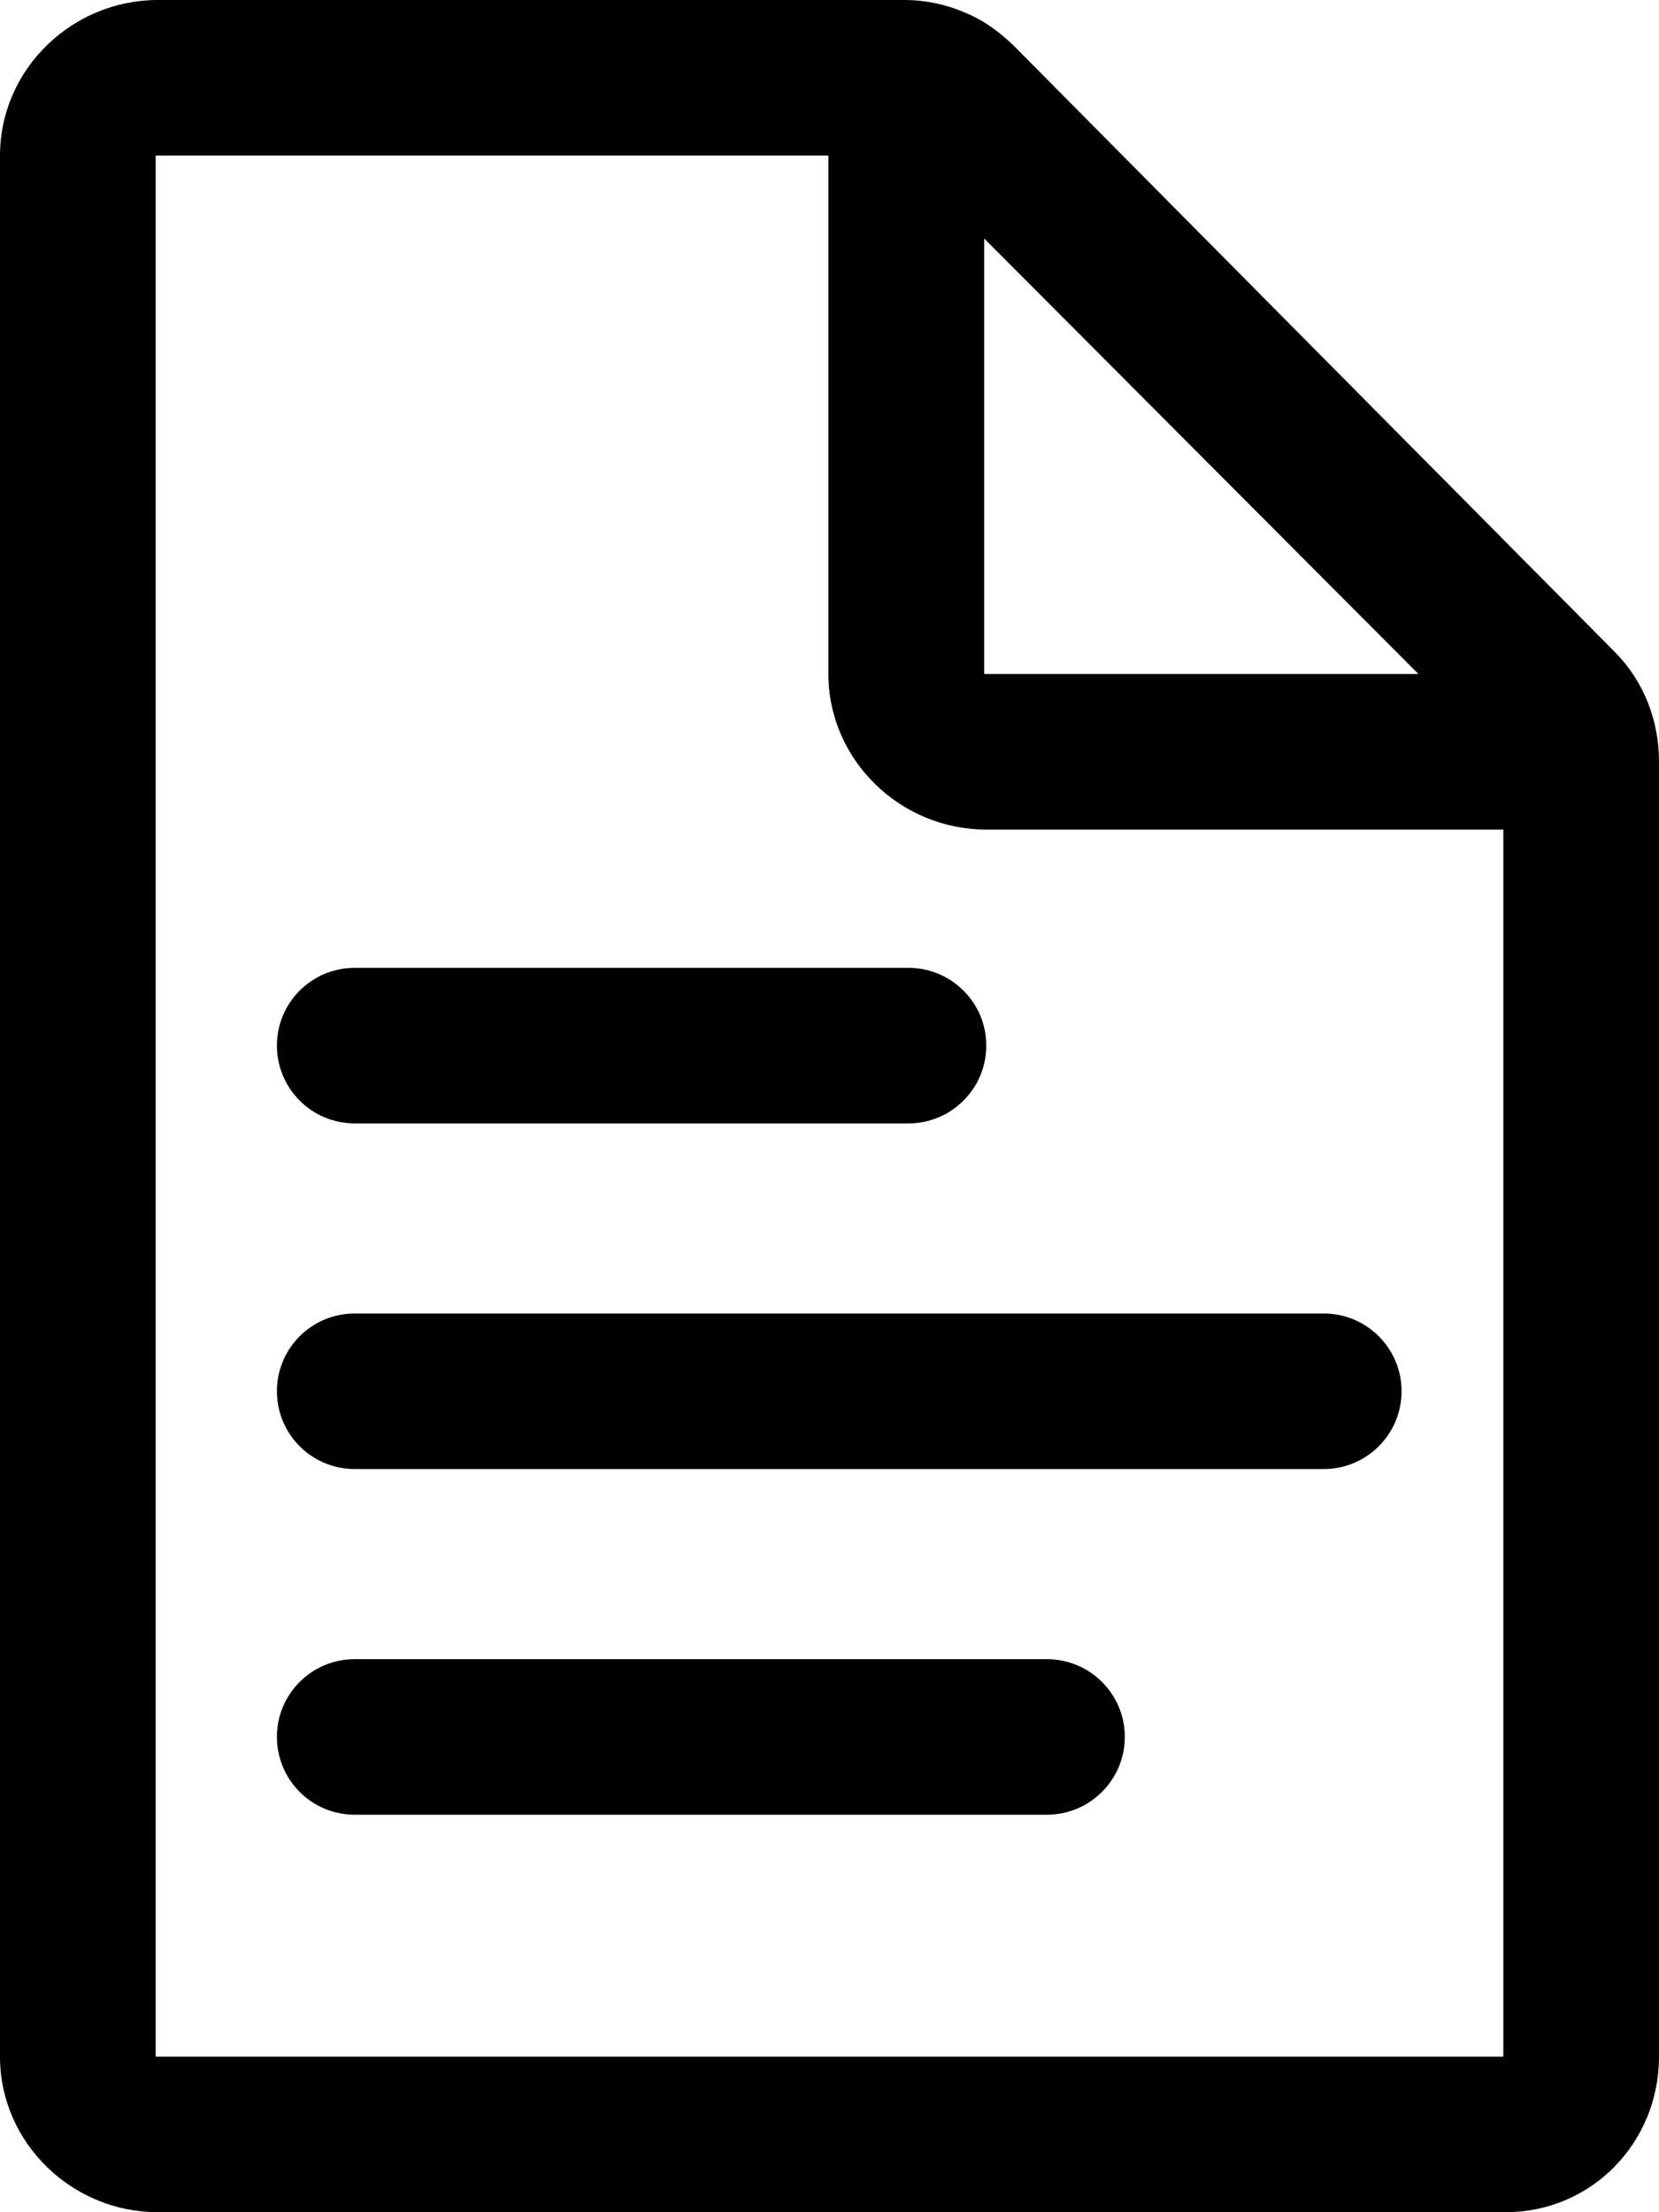 <?xml version="1.0" encoding="UTF-8"?>
<svg width="12px" height="16px" viewBox="0 0 12 16" version="1.1" xmlns="http://www.w3.org/2000/svg" xmlns:xlink="http://www.w3.org/1999/xlink">
    <!-- Generator: Sketch 52.4 (67378) - http://www.bohemiancoding.com/sketch -->
    <title>Shape</title>
    <desc>Created with Sketch.</desc>
    <g id="Faye" stroke="none" stroke-width="1" fill="none" fill-rule="evenodd">
        <path d="M11.681,4.716 L7.335,0.333 C7.264,0.263 7.187,0.203 7.105,0.153 C7.083,0.141 7.061,0.128 7.037,0.117 C7.023,0.109 7.008,0.103 6.993,0.097 C6.853,0.034 6.698,0 6.54,0 L1.142,0 C0.519,0 0,0.503 0,1.125 L0,14.875 C0,15.497 0.519,16 1.142,16 L10.889,16 C11.512,16 12,15.497 12,14.875 L12,5.508 C12,5.211 11.89,4.927 11.681,4.716 Z M7.119,1.725 L10.26,4.875 L7.119,4.875 L7.119,1.725 Z M10.874,14.875 L1.126,14.875 L1.126,1.125 L5.992,1.125 L5.992,4.875 C5.992,5.497 6.512,6 7.134,6 L10.874,6 L10.874,14.875 Z M7.134,7.562 C7.134,7.252 6.882,7 6.571,7 L2.566,7 C2.254,7 2.003,7.252 2.003,7.562 C2.003,7.873 2.254,8.125 2.566,8.125 L6.571,8.125 C6.882,8.125 7.134,7.873 7.134,7.562 Z M10.138,10.062 C10.138,9.752 9.886,9.5 9.575,9.5 L2.566,9.5 C2.254,9.5 2.003,9.752 2.003,10.062 C2.003,10.373 2.254,10.625 2.566,10.625 L9.575,10.625 C9.886,10.625 10.138,10.373 10.138,10.062 Z M8.136,12.562 C8.136,12.252 7.884,12 7.572,12 L2.566,12 C2.254,12 2.003,12.252 2.003,12.562 C2.003,12.873 2.254,13.125 2.566,13.125 L7.572,13.125 C7.884,13.125 8.136,12.873 8.136,12.562 Z" id="Shape" fill="#000000" fill-rule="nonzero"></path>
    </g>
</svg>
